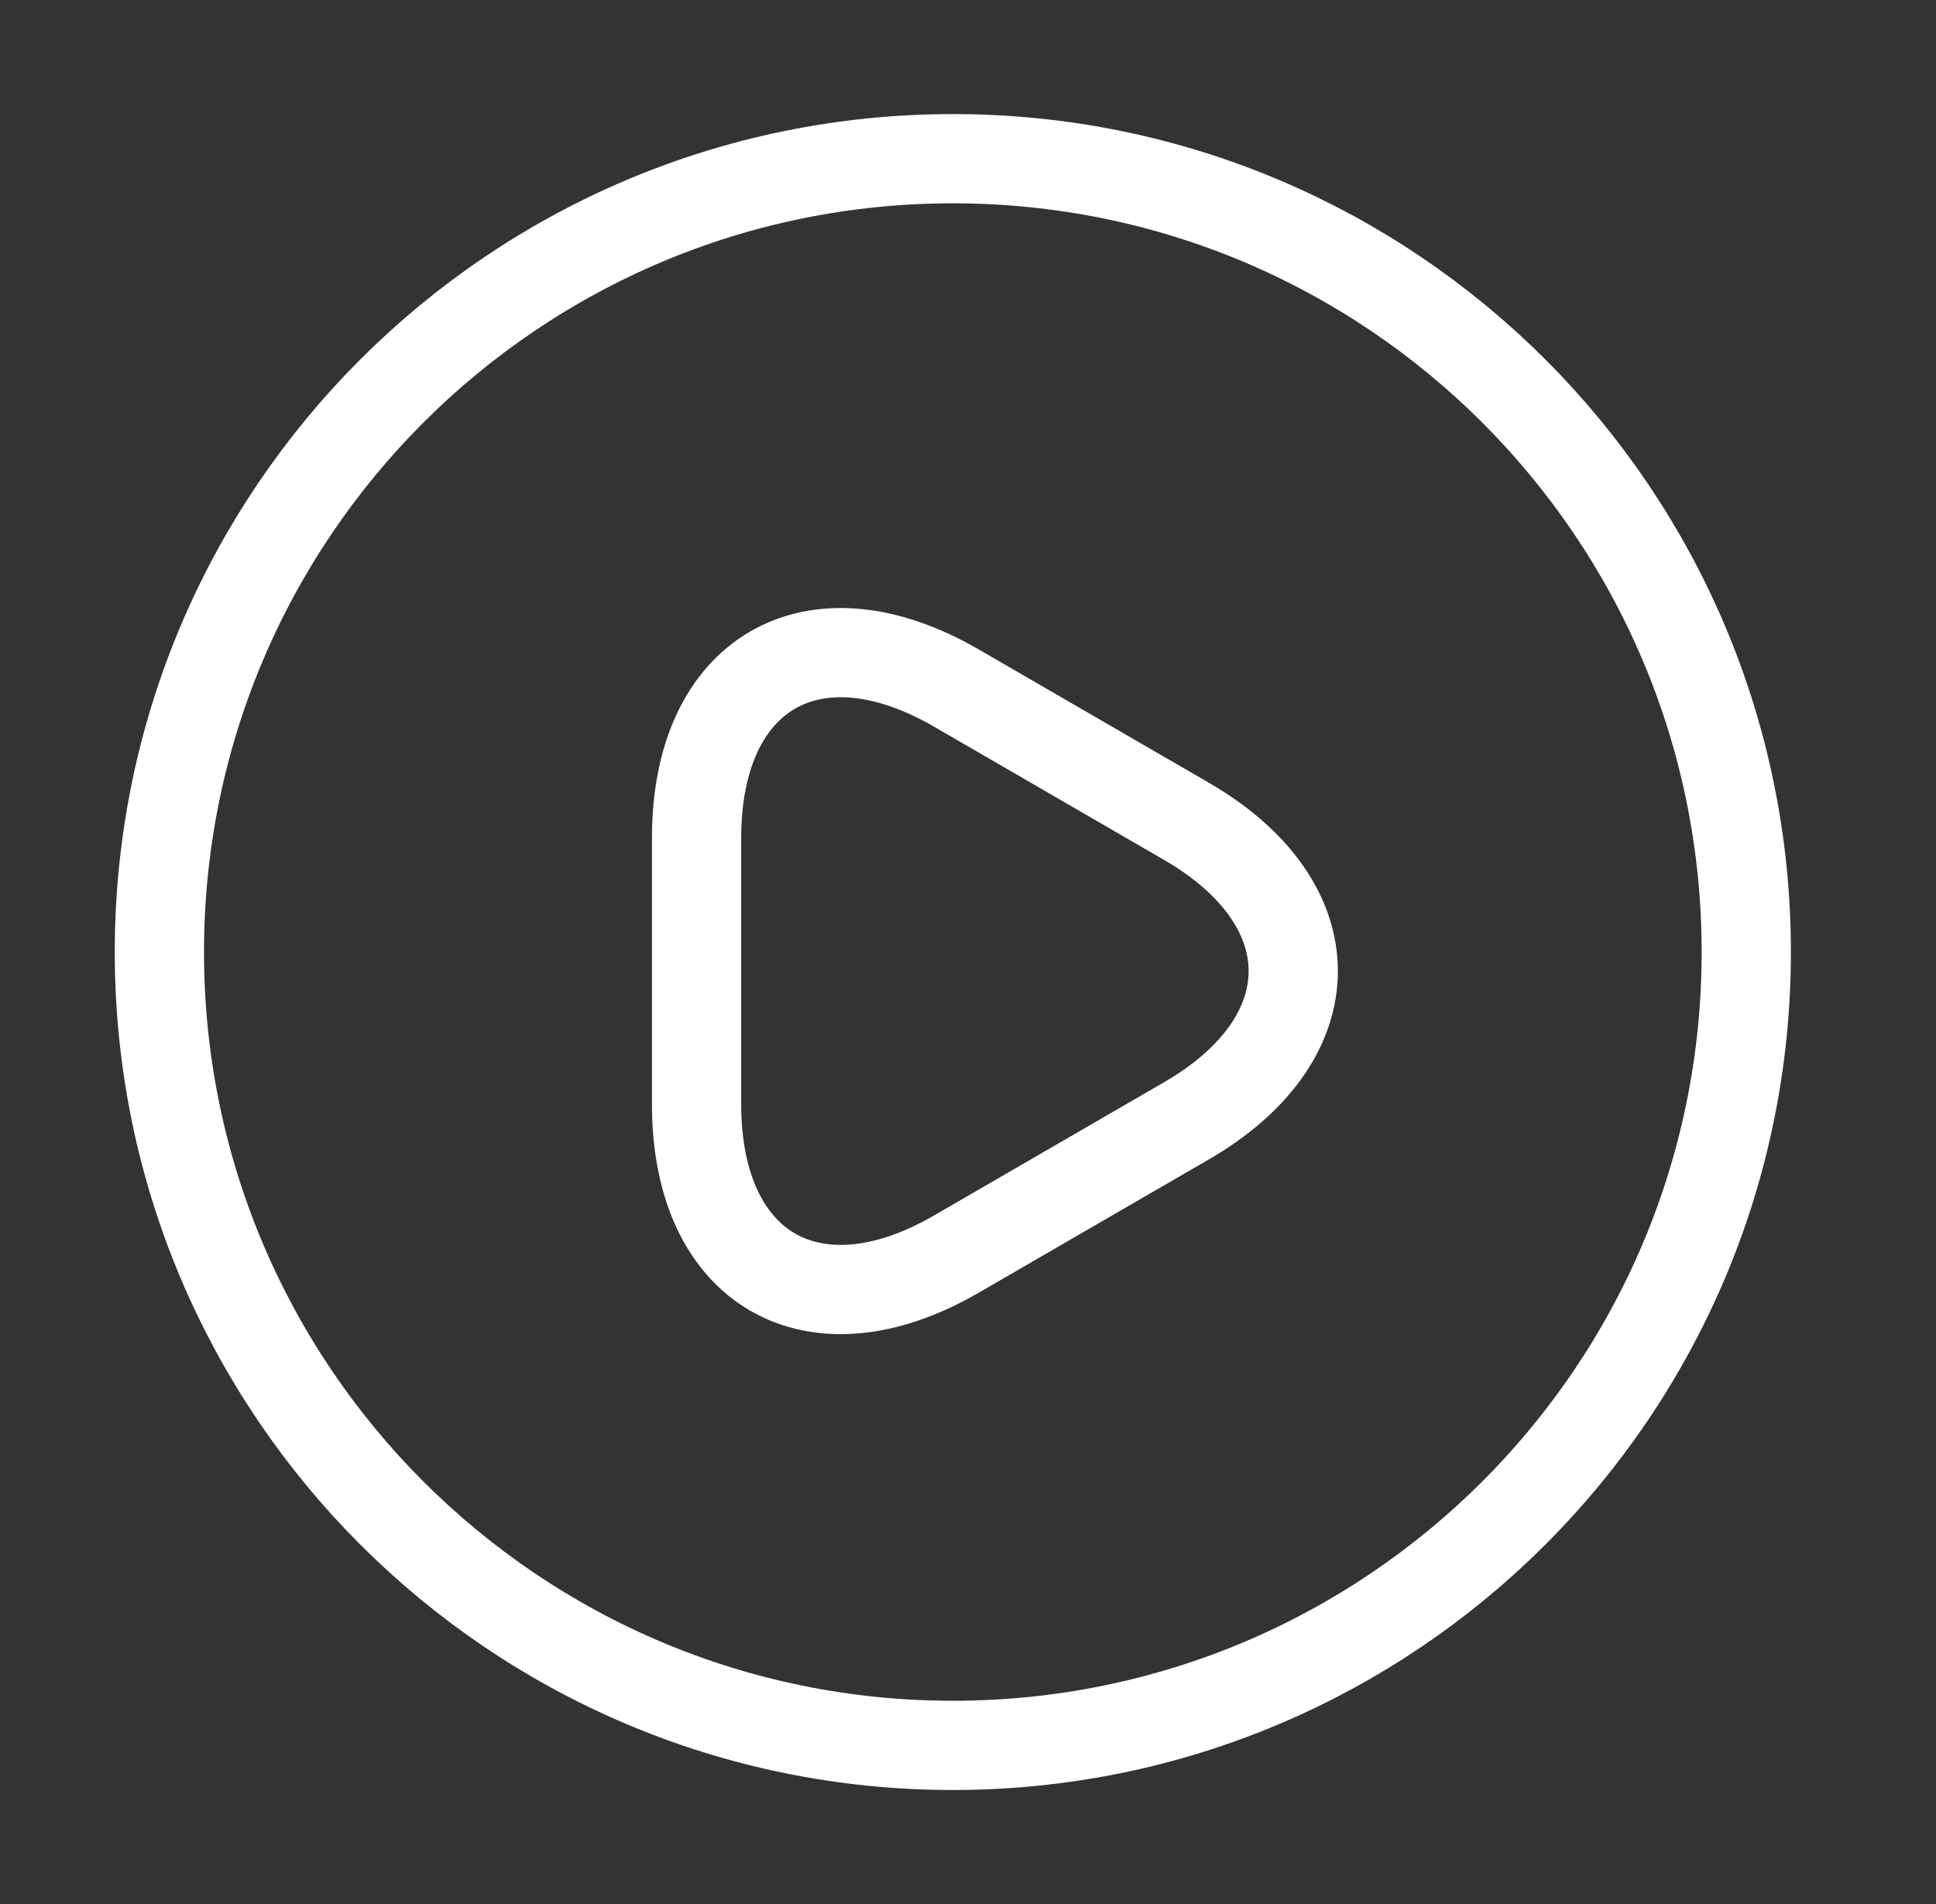 <svg width="61" height="60" viewBox="0 0 61 60" fill="none" xmlns="http://www.w3.org/2000/svg">
<rect x="0" y="0" width="61" height="60" fill="#333333" stroke="none"/>
<path d="M30.022 55.001C43.829 55.001 55.022 43.808 55.022 30.001C55.022 16.194 43.829 5.001 30.022 5.001C16.215 5.001 5.022 16.194 5.022 30.001C5.022 43.808 16.215 55.001 30.022 55.001Z" stroke="white" stroke-width="2.812" stroke-linecap="round" stroke-linejoin="round"/>
<path d="M21.948 30.576V26.401C21.948 21.201 25.623 19.076 30.123 21.676L33.748 23.776L37.373 25.876C41.873 28.476 41.873 32.726 37.373 35.326L33.748 37.426L30.123 39.526C25.623 42.126 21.948 40.001 21.948 34.801V30.576Z" stroke="white" stroke-width="2.812" stroke-miterlimit="10" stroke-linecap="round" stroke-linejoin="round"/>
</svg>
